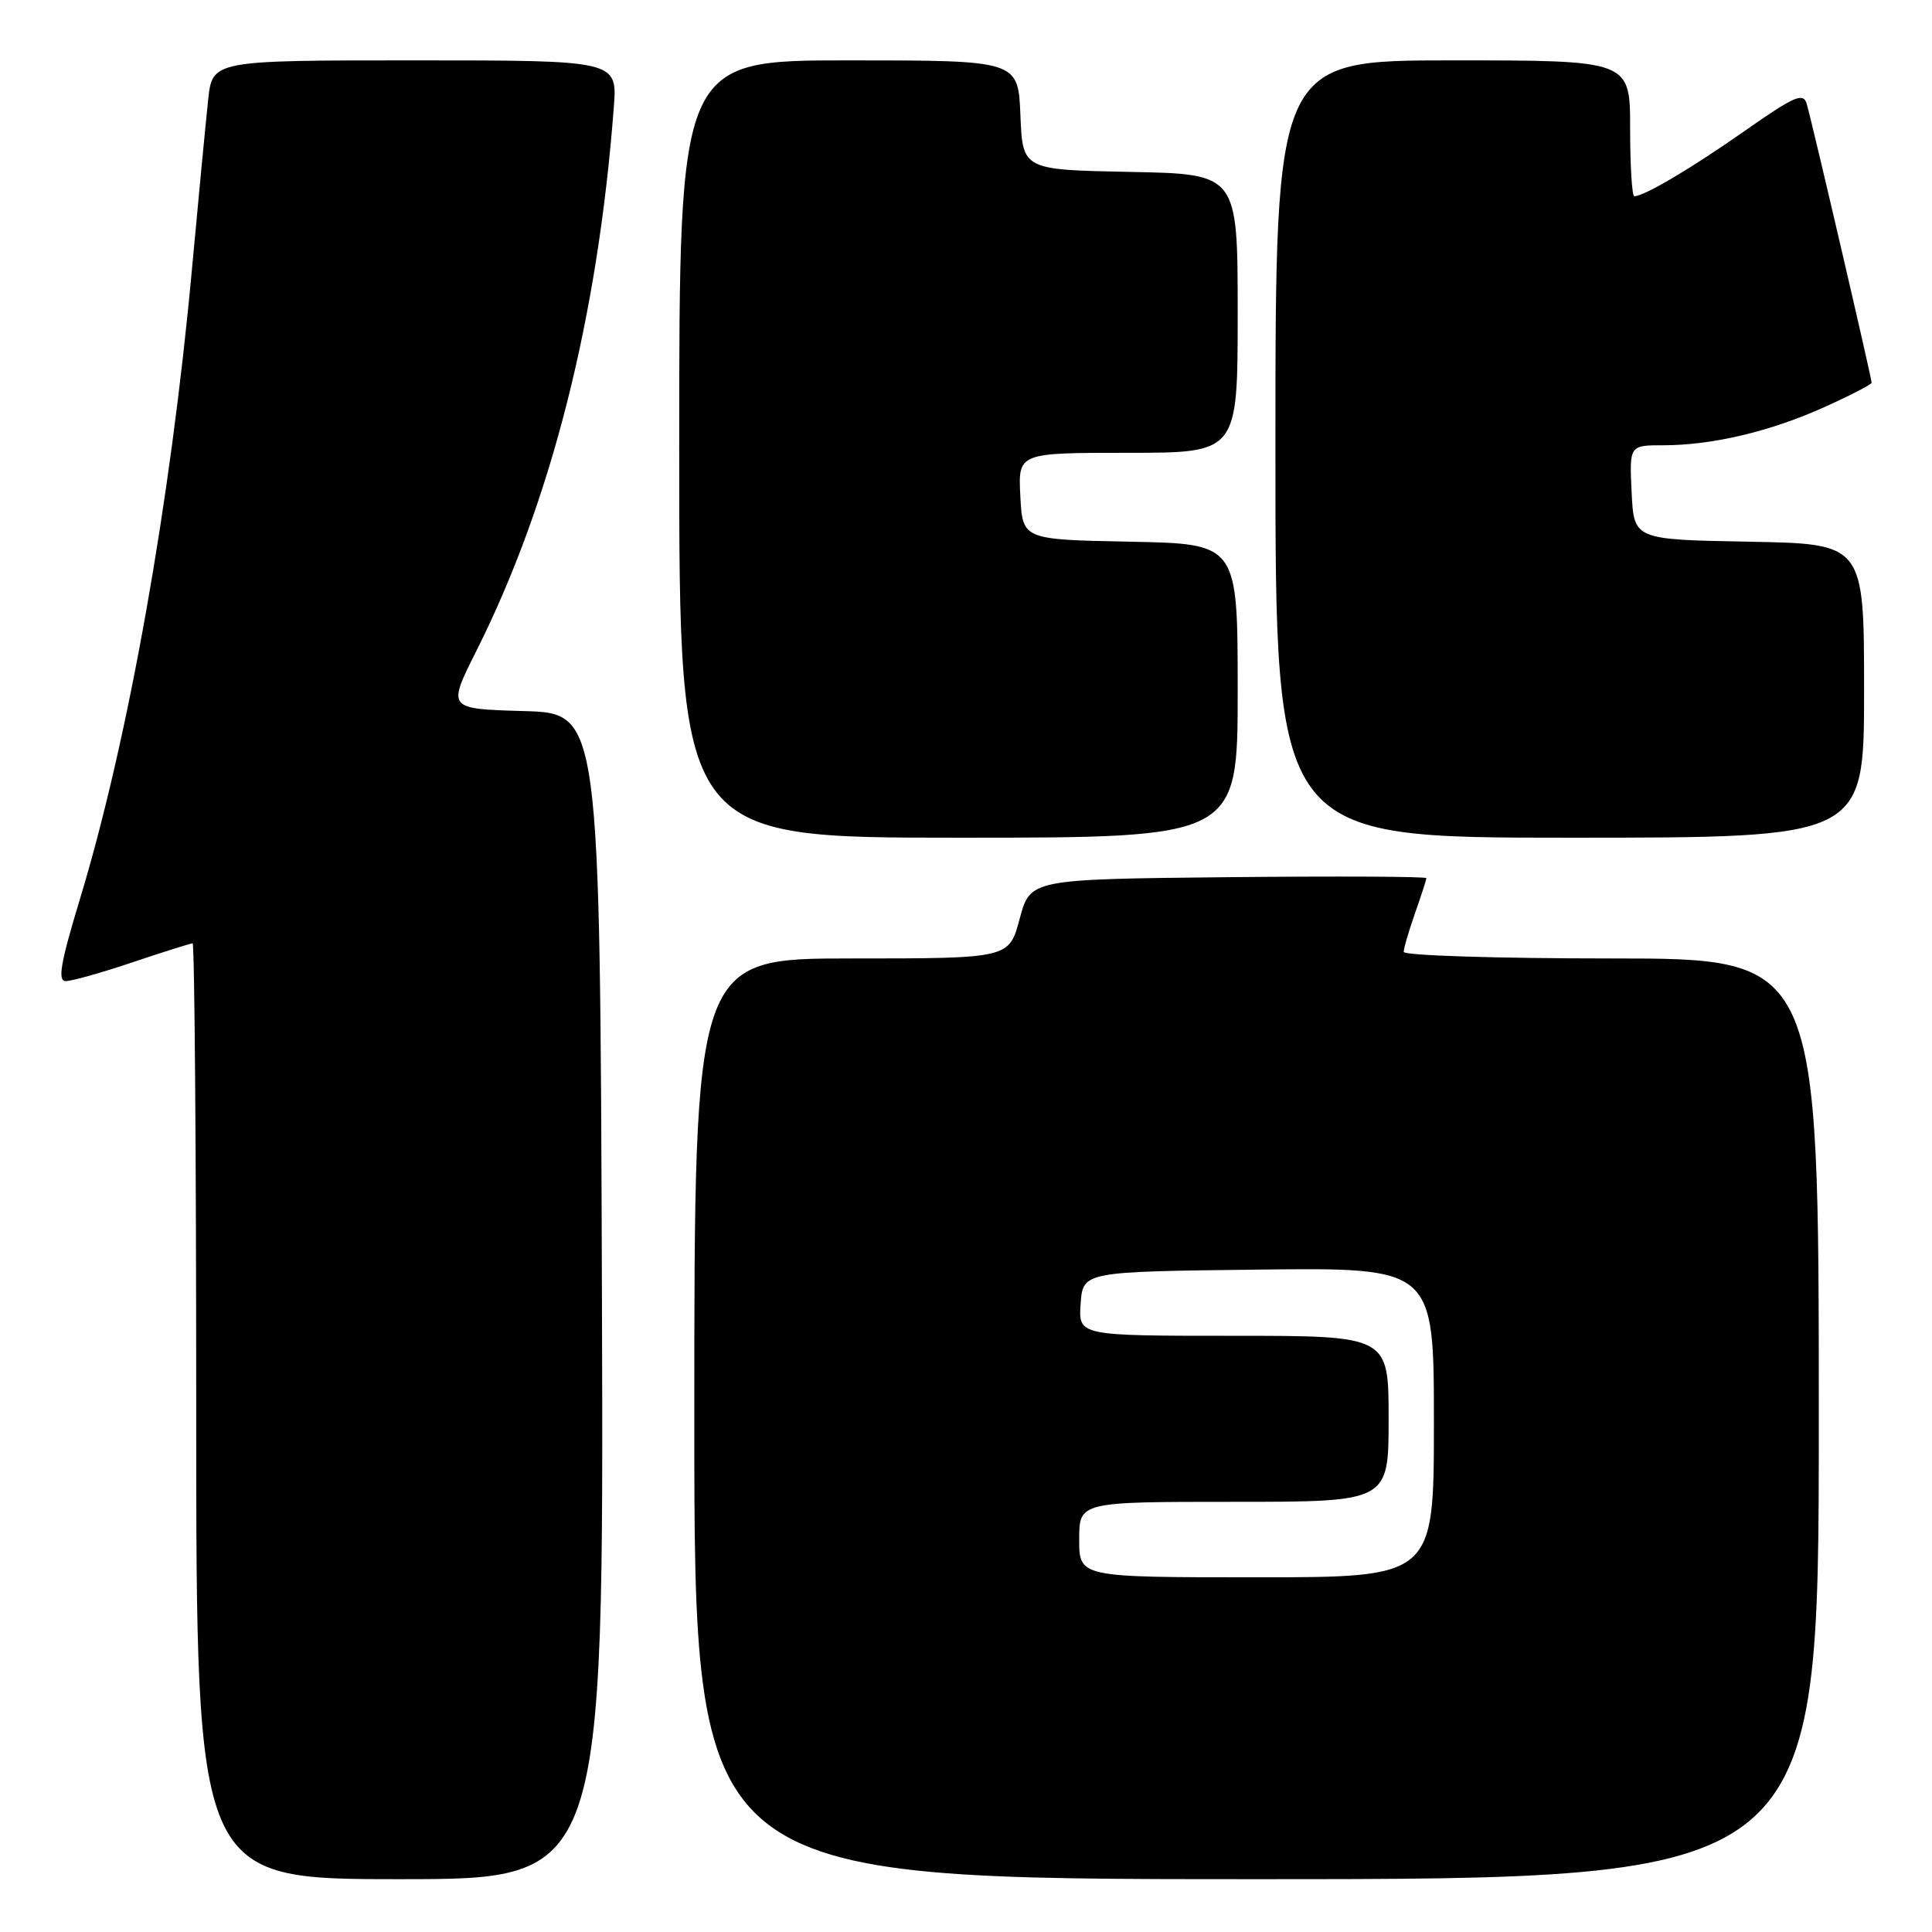 <?xml version="1.0" encoding="UTF-8" standalone="no"?>
<!DOCTYPE svg PUBLIC "-//W3C//DTD SVG 1.1//EN" "http://www.w3.org/Graphics/SVG/1.1/DTD/svg11.dtd" >
<svg xmlns="http://www.w3.org/2000/svg" xmlns:xlink="http://www.w3.org/1999/xlink" version="1.1" viewBox="0 0 256 256">
 <g >
 <path fill="currentColor"
d=" M 79.76 171.75 C 79.50 94.50 79.50 94.50 69.38 94.22 C 59.27 93.93 59.27 93.93 63.09 86.31 C 73.02 66.56 79.22 42.07 81.33 14.25 C 81.81 8.00 81.81 8.00 54.98 8.00 C 28.14 8.00 28.14 8.00 27.58 13.25 C 27.27 16.14 26.31 26.15 25.45 35.50 C 22.62 66.41 17.02 97.92 10.61 119.07 C 8.01 127.65 7.60 130.00 8.72 130.00 C 9.51 130.00 13.50 128.88 17.59 127.50 C 21.69 126.12 25.26 125.00 25.52 125.00 C 25.78 125.00 26.00 152.90 26.00 187.00 C 26.00 249.00 26.00 249.00 53.01 249.00 C 80.01 249.00 80.01 249.00 79.76 171.75 Z  M 241.00 188.00 C 241.00 127.00 241.00 127.00 213.50 127.00 C 198.38 127.00 186.00 126.61 186.00 126.13 C 186.00 125.64 186.68 123.34 187.50 121.00 C 188.32 118.66 189.00 116.57 189.00 116.36 C 189.00 116.14 177.19 116.09 162.76 116.23 C 136.52 116.50 136.52 116.50 135.11 121.75 C 133.71 127.00 133.71 127.00 112.86 127.00 C 92.00 127.00 92.00 127.00 92.00 188.00 C 92.00 249.00 92.00 249.00 166.50 249.00 C 241.00 249.00 241.00 249.00 241.00 188.00 Z  M 164.00 91.53 C 164.00 72.05 164.00 72.05 149.75 71.78 C 135.50 71.50 135.50 71.50 135.20 65.75 C 134.90 60.00 134.90 60.00 149.45 60.00 C 164.00 60.00 164.00 60.00 164.00 41.53 C 164.00 23.05 164.00 23.05 149.75 22.78 C 135.50 22.50 135.50 22.50 135.21 15.25 C 134.91 8.00 134.91 8.00 112.46 8.00 C 90.00 8.00 90.00 8.00 90.00 59.50 C 90.00 111.00 90.00 111.00 127.00 111.00 C 164.00 111.00 164.00 111.00 164.00 91.53 Z  M 247.00 91.53 C 247.00 72.05 247.00 72.05 231.75 71.78 C 216.50 71.50 216.50 71.50 216.20 65.25 C 215.90 59.00 215.90 59.00 220.40 59.00 C 226.88 59.00 234.57 57.18 241.75 53.94 C 245.19 52.39 248.00 50.94 248.00 50.71 C 248.00 50.08 240.01 15.75 239.39 13.73 C 238.93 12.22 237.74 12.75 231.18 17.35 C 224.07 22.33 217.87 26.00 216.55 26.00 C 216.25 26.00 216.00 21.95 216.00 17.00 C 216.00 8.00 216.00 8.00 192.50 8.00 C 169.00 8.00 169.00 8.00 169.00 59.50 C 169.00 111.00 169.00 111.00 208.00 111.00 C 247.00 111.00 247.00 111.00 247.00 91.53 Z  M 143.00 204.00 C 143.00 199.00 143.00 199.00 163.50 199.00 C 184.00 199.00 184.00 199.00 184.00 188.00 C 184.00 177.00 184.00 177.00 163.44 177.00 C 142.89 177.00 142.89 177.00 143.19 172.75 C 143.50 168.50 143.50 168.50 166.75 168.23 C 190.00 167.96 190.00 167.96 190.00 188.48 C 190.00 209.00 190.00 209.00 166.50 209.00 C 143.00 209.00 143.00 209.00 143.00 204.00 Z "/>
</g>
</svg>